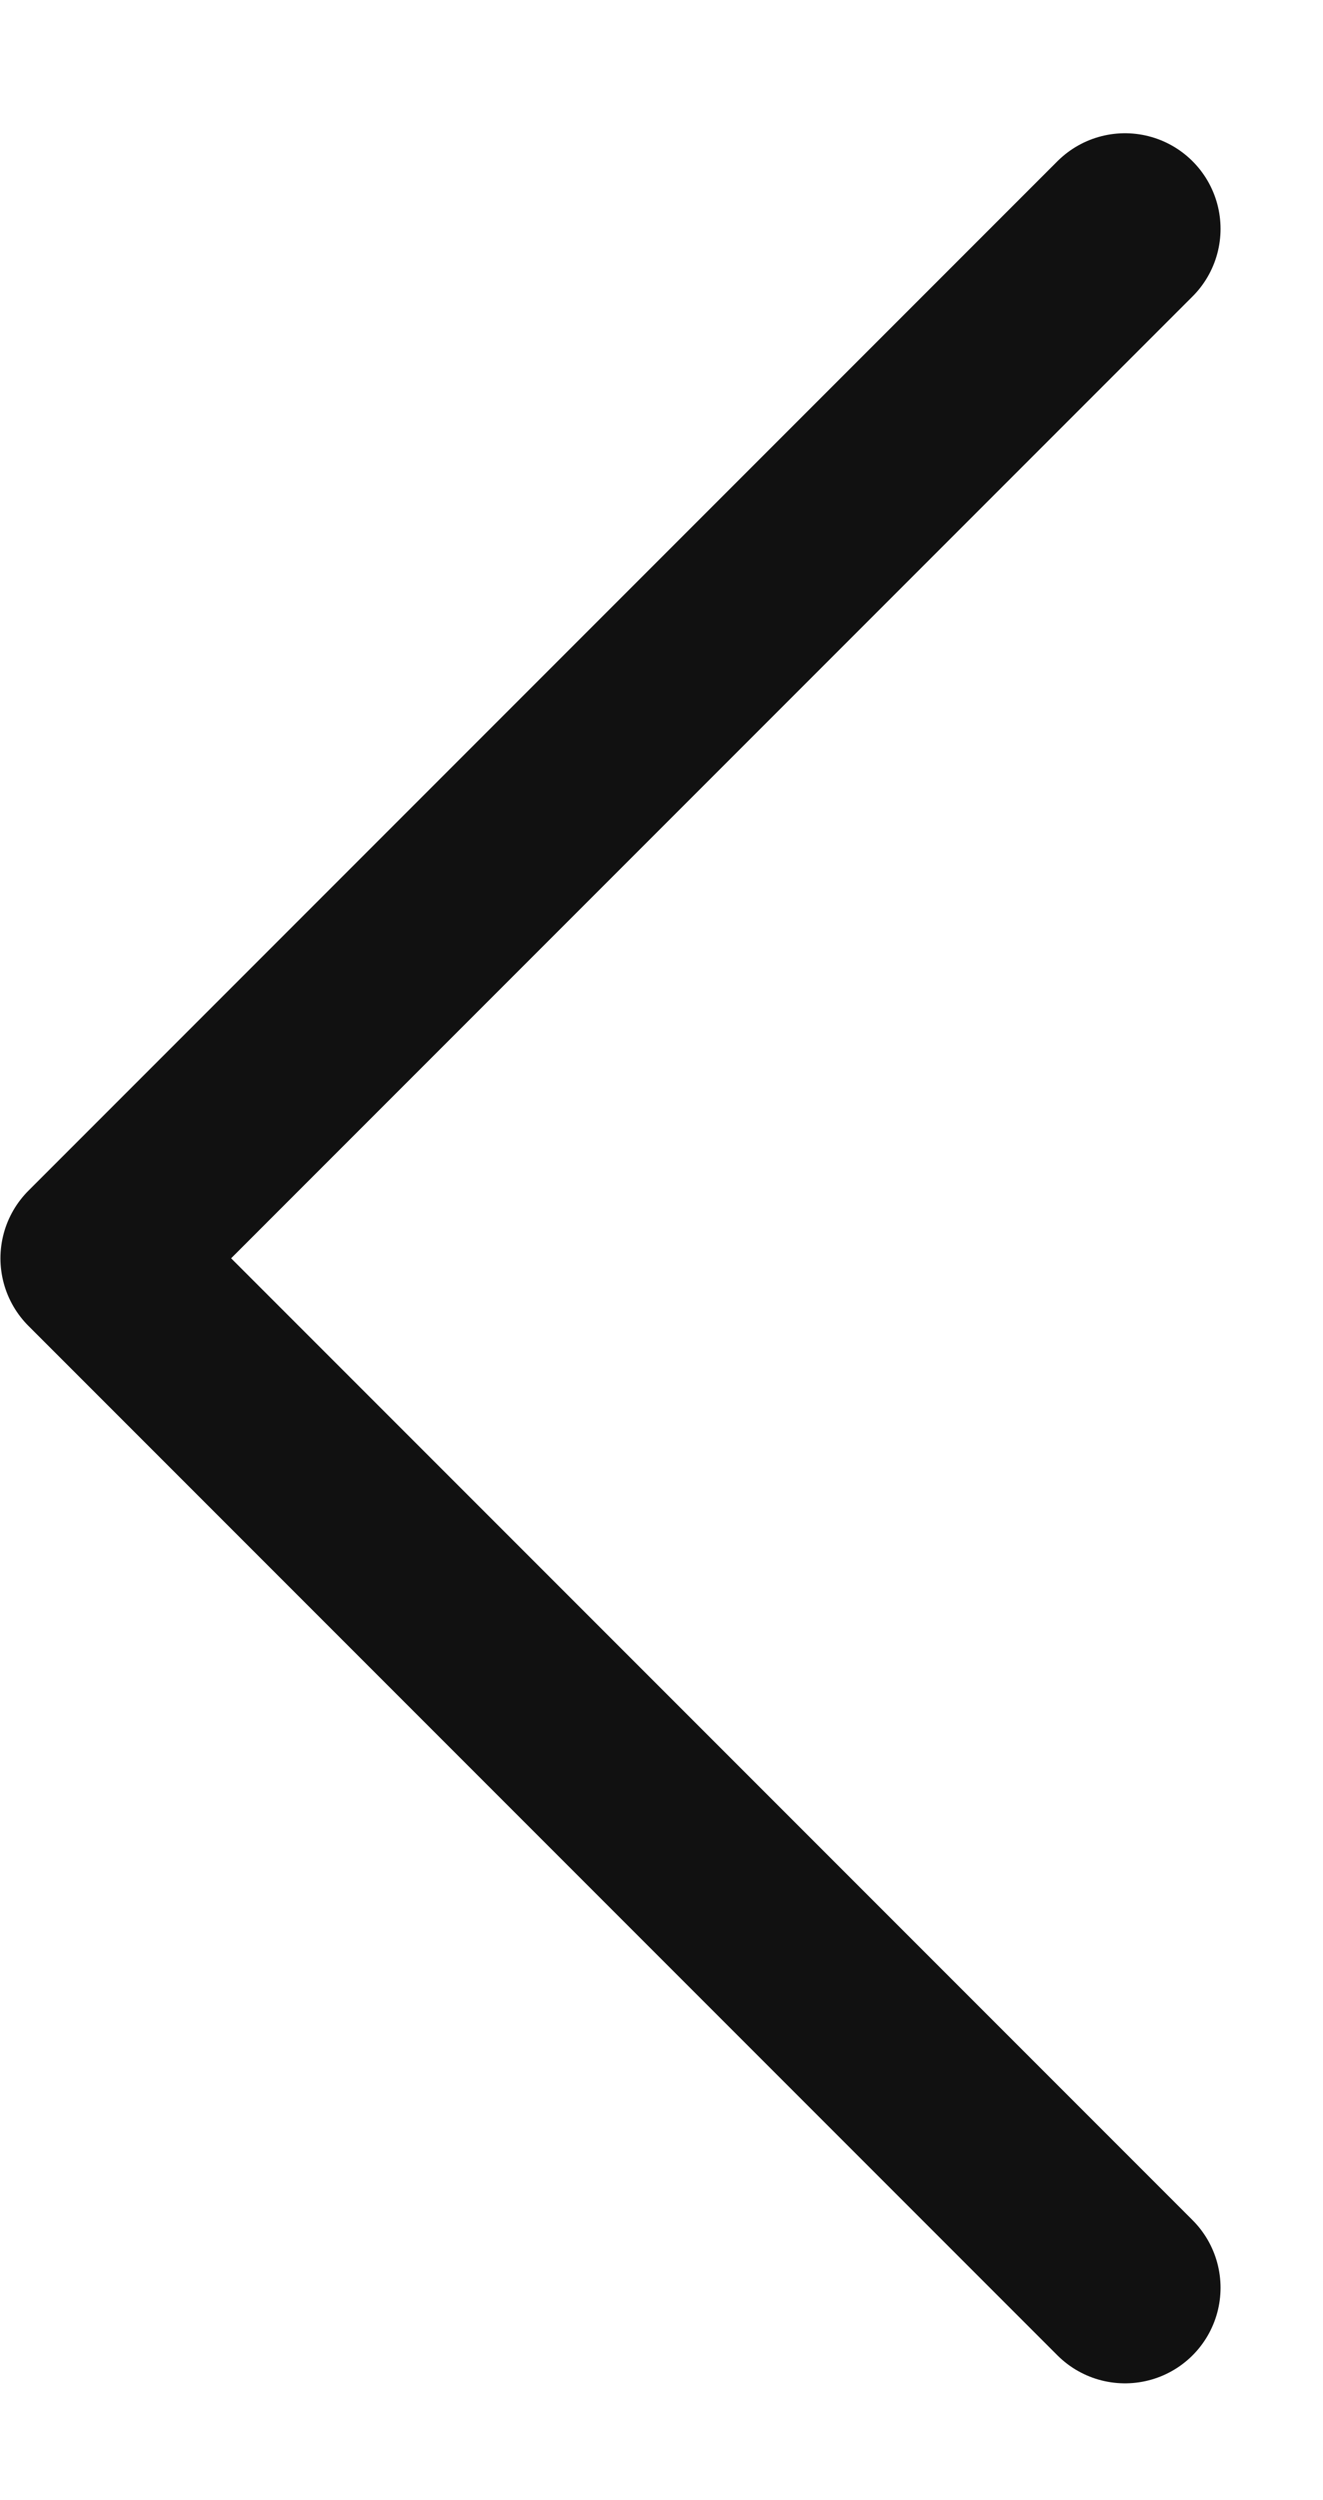 <svg width="9" height="17" viewBox="0 0 9 17" fill="none" xmlns="http://www.w3.org/2000/svg">
<path d="M7.653 15.556L0.653 8.556L7.653 1.556" stroke="#111111" stroke-width="1.3" stroke-linecap="round" stroke-linejoin="round"/>
</svg>
